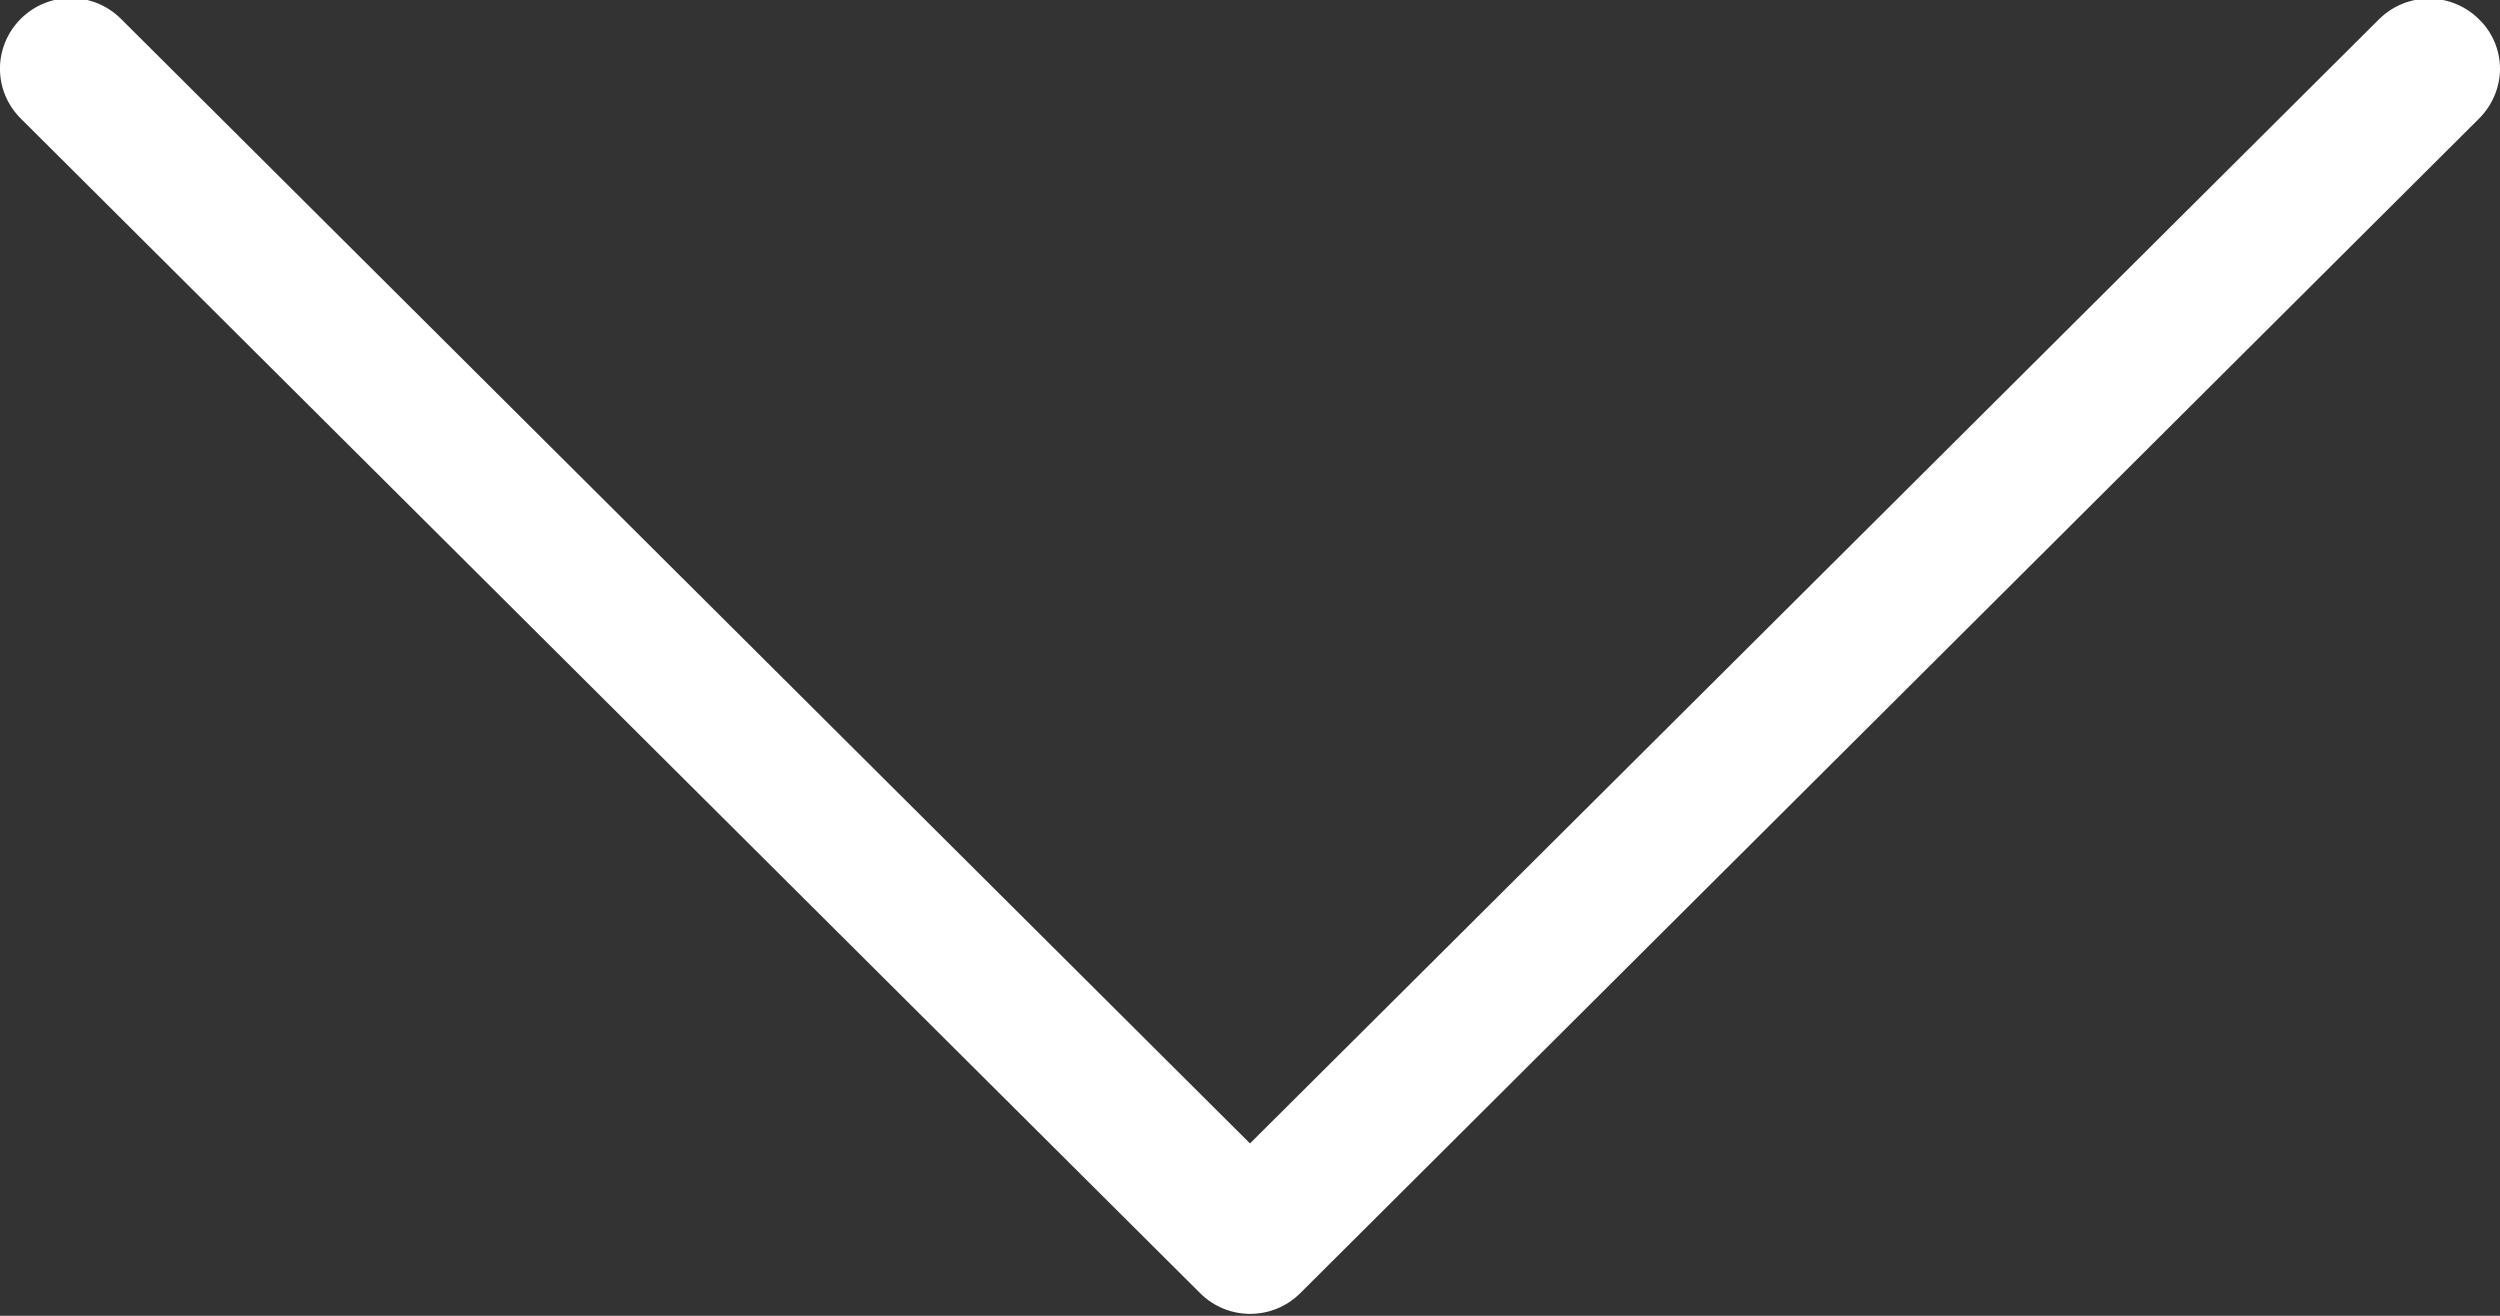 <?xml version="1.0" encoding="UTF-8" standalone="no"?>
<svg width="19px" height="10px" viewBox="0 0 19 10" version="1.1" xmlns="http://www.w3.org/2000/svg" xmlns:xlink="http://www.w3.org/1999/xlink">
    <rect x="0" y="0" width="19" height="10" fill="#333333" stroke="none"/>
    <!-- Generator: Sketch 40.3 (33839) - http://www.bohemiancoding.com/sketch -->
    <title>back</title>
    <desc>Created with Sketch.</desc>
    <defs></defs>
    <g id="Page-1" stroke="none" stroke-width="1" fill="none" fill-rule="evenodd">
        <g id="start-1" transform="translate(-702, -1034)" fill="#FFFFFF">
            <g id="back" transform="translate(711.5, 1038.5) rotate(-90) translate(-711.5, -1038.5) translate(706, 1029)">
                <g id="Capa_1">
                    <path d="M1.31,9.5 L9.857,0.919 C10.067,0.708 10.067,0.369 9.857,0.158 C9.646,-0.053 9.309,-0.053 9.099,0.158 L0.172,9.121 C-0.038,9.332 -0.038,9.671 0.172,9.882 L9.099,18.841 C9.202,18.944 9.341,19 9.476,19 C9.611,19 9.749,18.948 9.853,18.841 C10.063,18.63 10.063,18.291 9.853,18.08 L1.31,9.5 L1.31,9.5 Z" id="Shape"></path>
                </g>
            </g>
        </g>
    </g>
</svg>